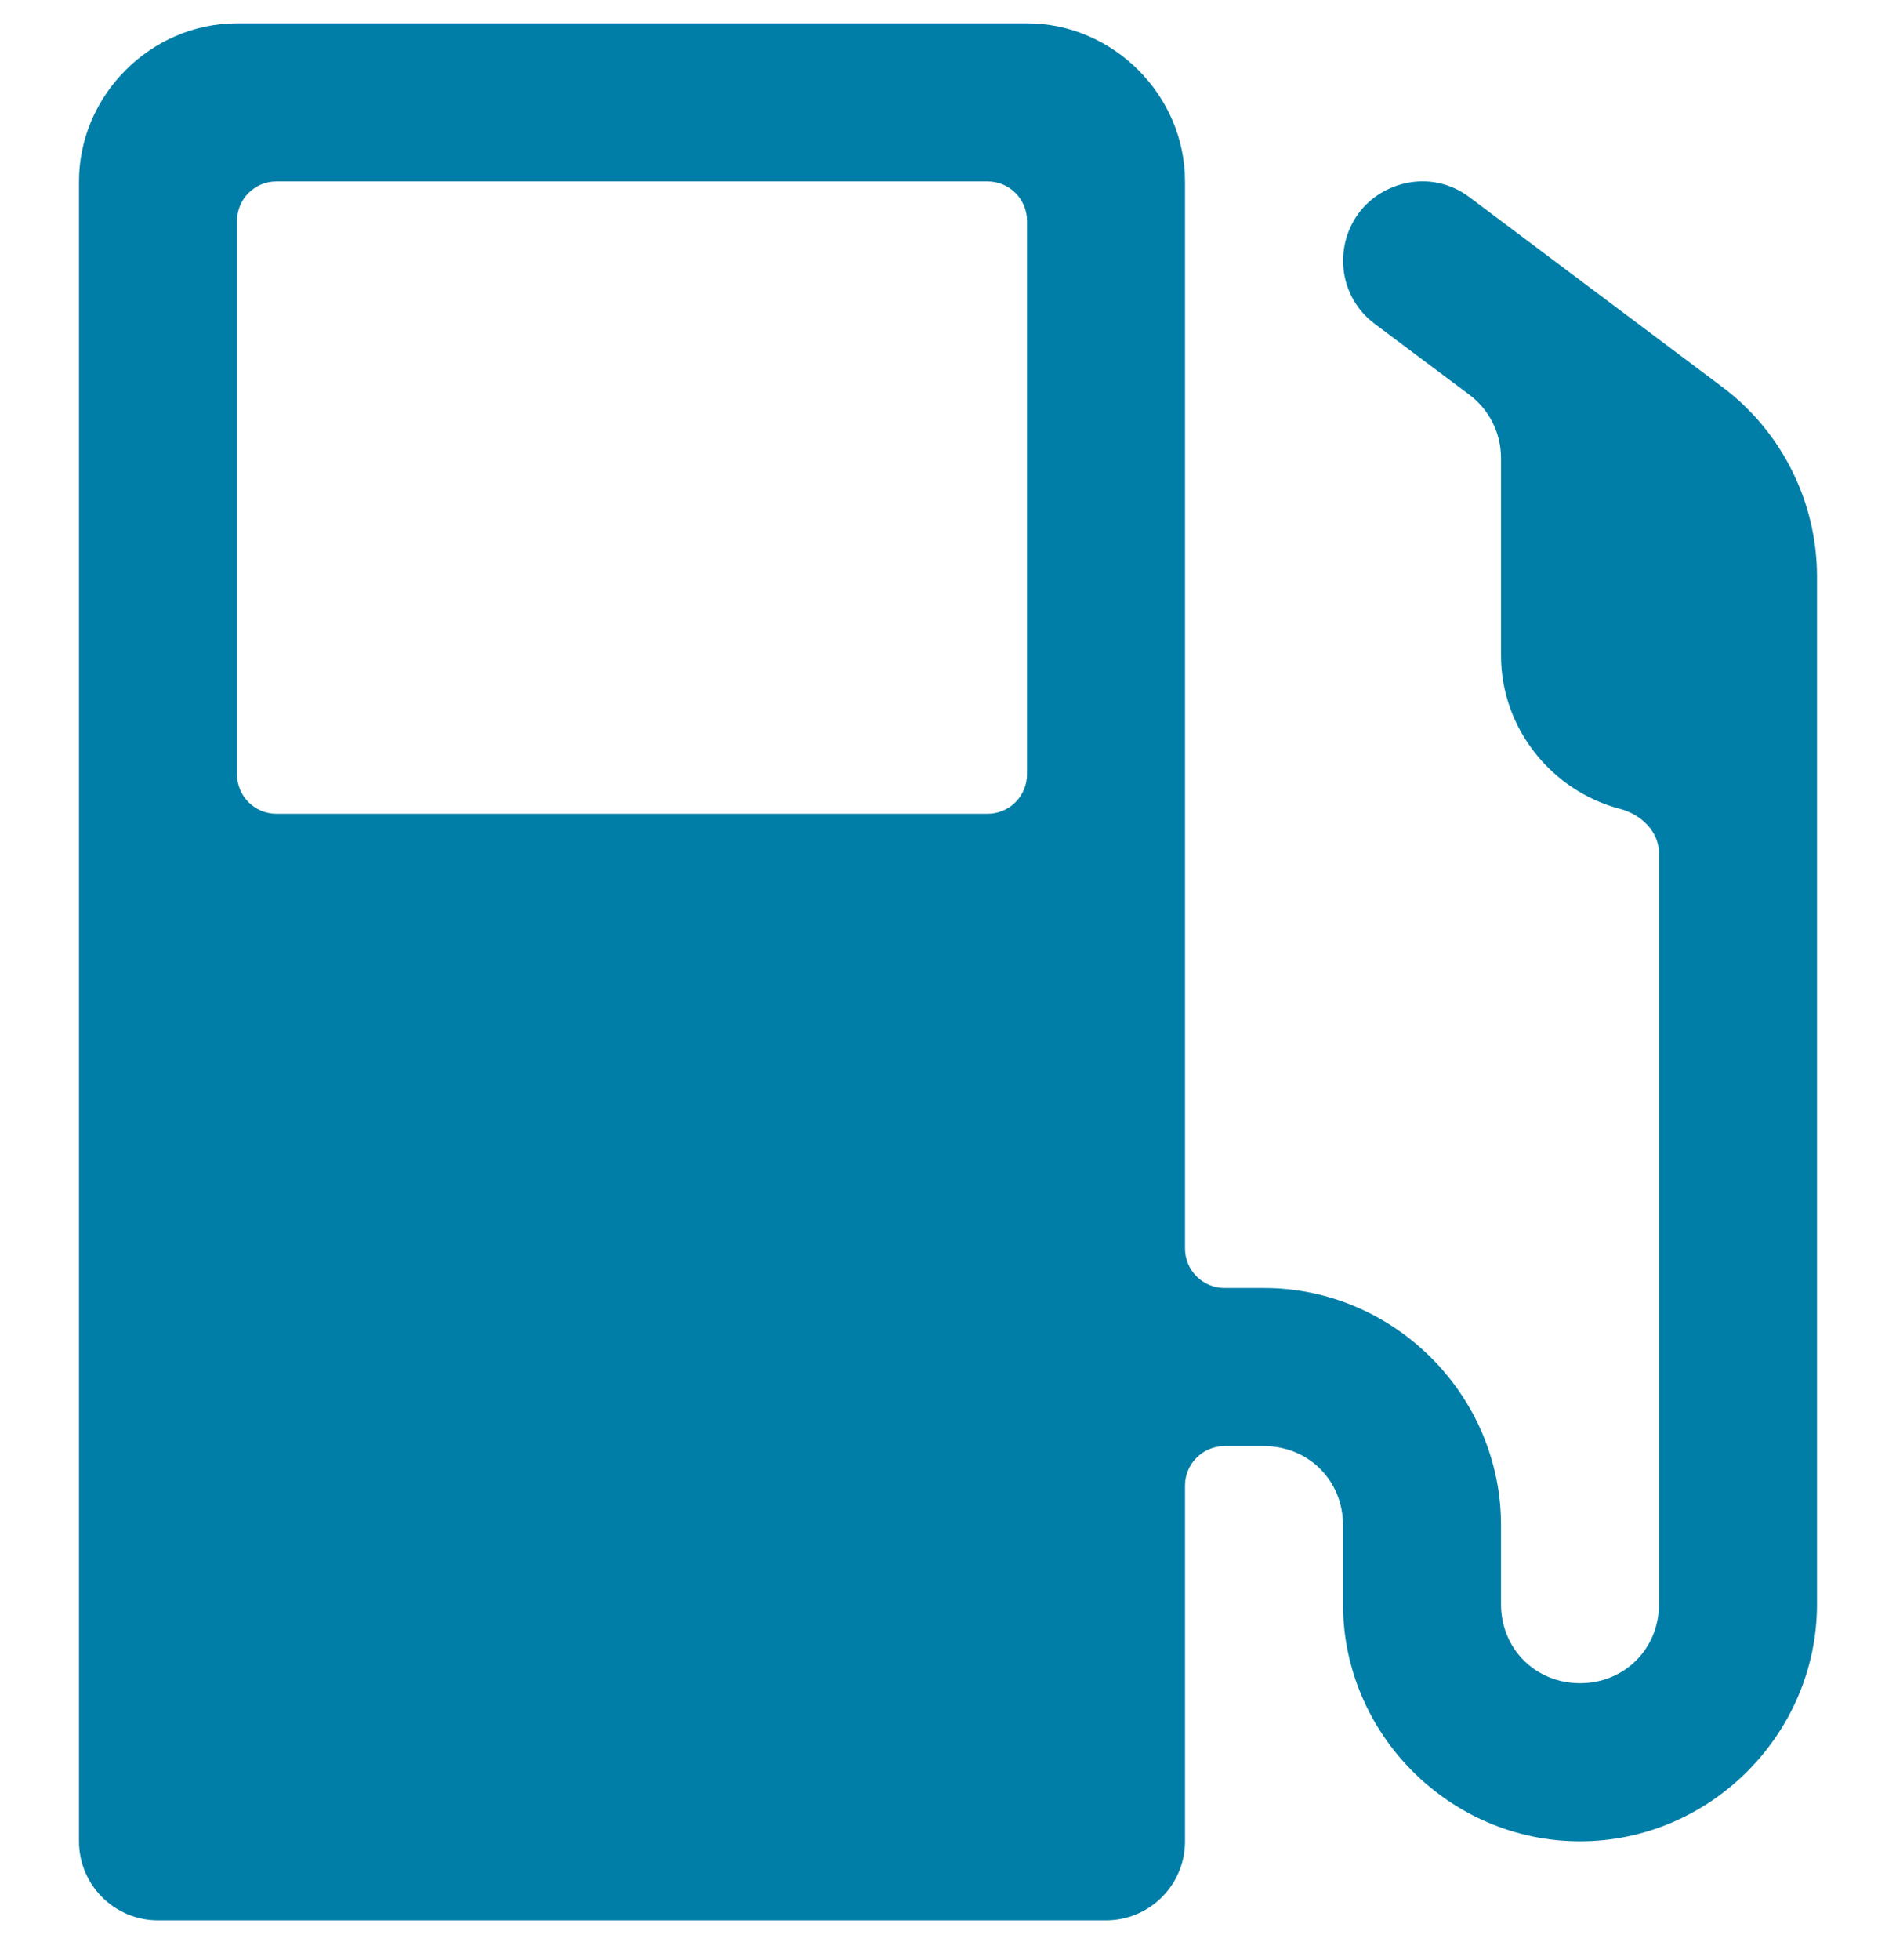<svg width="30" height="31" viewBox="0 0 30 31" fill="none" xmlns="http://www.w3.org/2000/svg">
<g clip-path="url(#clip0_83479_2754)">
<path d="M3.75 0.369C2.387 0.369 1.25 1.506 1.25 2.869V29.119C1.25 29.809 1.81 30.369 2.5 30.369H17.5C18.19 30.369 18.75 29.809 18.75 29.119V23.494C18.75 23.149 19.03 22.869 19.375 22.869H20C20.705 22.869 21.25 23.414 21.25 24.119V25.369C21.25 27.425 22.944 29.119 25 29.119C27.056 29.119 28.75 27.425 28.75 25.369V9.119C28.75 7.94 28.194 6.826 27.251 6.119L23.25 3.118C22.639 2.66 21.858 2.882 21.499 3.37C21.09 3.926 21.197 4.706 21.75 5.12L23.25 6.243C23.565 6.479 23.75 6.85 23.75 7.244V10.369C23.75 11.522 24.559 12.511 25.632 12.791C25.966 12.878 26.25 13.149 26.25 13.494V25.369C26.25 26.074 25.705 26.619 25 26.619C24.295 26.619 23.75 26.074 23.75 25.369V24.119C23.75 22.063 22.056 20.369 20 20.369H19.375C19.03 20.369 18.75 20.089 18.75 19.744V2.869C18.75 1.506 17.613 0.369 16.25 0.369L3.75 0.369ZM4.375 2.869H15.625C15.971 2.869 16.25 3.148 16.25 3.494V12.244C16.25 12.59 15.971 12.869 15.625 12.869H4.375C4.029 12.869 3.75 12.59 3.75 12.244V3.494C3.75 3.148 4.029 2.869 4.375 2.869Z" fill="#007EA7"/>
</g>
<defs>
<clipPath id="clip0_83479_2754">
<rect width="30" height="30" fill="white" transform="translate(0 0.369)"/>
</clipPath>
</defs>
</svg>

